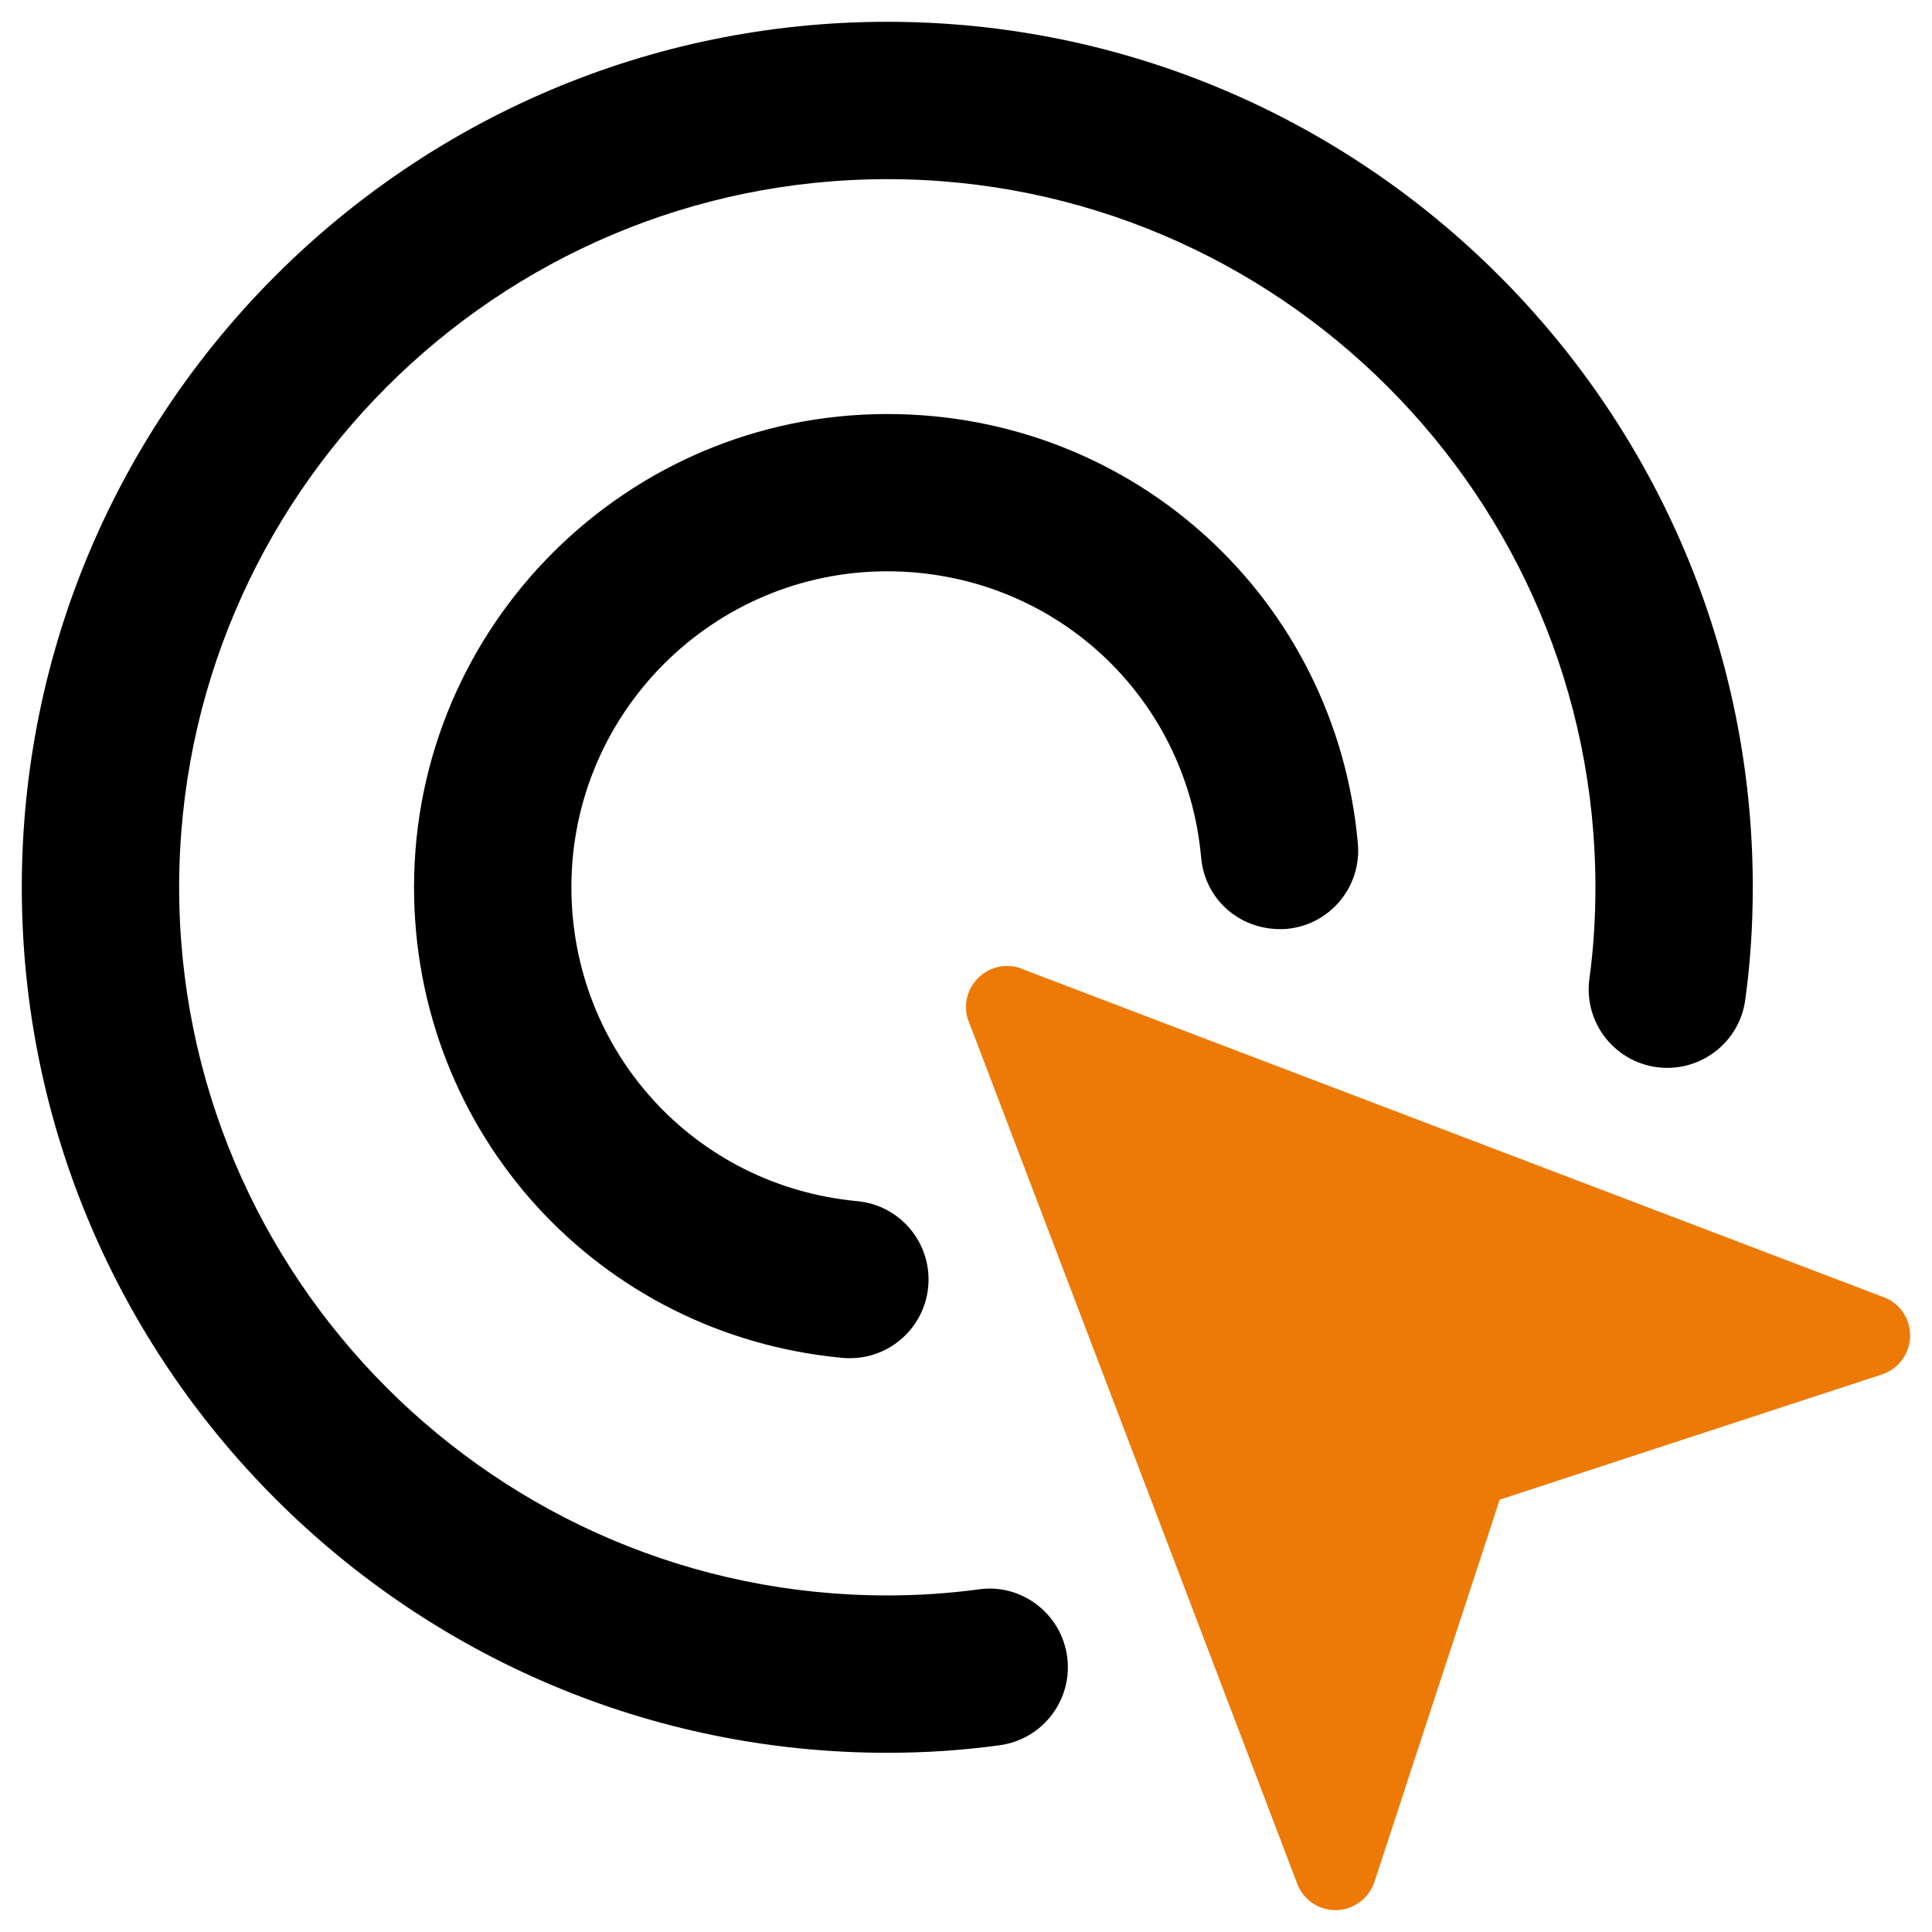 <svg class="favicon" xmlns="http://www.w3.org/2000/svg" xmlns:xlink="http://www.w3.org/1999/xlink" width="500" zoomAndPan="magnify" viewBox="0 0 375 375" height="500" preserveAspectRatio="xMidYMid meet" version="1.0">
<style>
    @media (prefers-color-scheme: light) { .favicon { filter: invert(0%); } }
    @media (prefers-color-scheme: dark) { .favicon { filter: invert(100%); } }
</style>
<defs><clipPath id="611166b9e4"><path d="M 187 187 L 370.98 187 L 370.98 370.98 L 187 370.98 Z M 187 187 " clip-rule="nonzero"/></clipPath><clipPath id="20c73304c9"><path d="M 4.23 4.23 L 341 4.23 L 341 341 L 4.23 341 Z M 4.23 4.23 " clip-rule="nonzero"/></clipPath></defs><g clip-path="url(#611166b9e4)"><path fill="#ed7a07" d="M 370.758 259.211 C 370.758 262.723 368.453 265.746 365.262 266.785 L 291.086 291.086 L 266.785 365.262 C 265.734 368.453 262.707 370.758 259.211 370.758 C 255.789 370.758 252.918 368.605 251.805 365.656 L 188.059 198.336 C 187.648 197.453 187.496 196.504 187.496 195.465 C 187.496 191.082 191.082 187.496 195.465 187.496 C 196.504 187.496 197.453 187.648 198.336 188.059 L 365.672 251.805 C 368.605 252.902 370.758 255.773 370.758 259.211 Z M 370.758 259.211 " fill-opacity="1" fill-rule="nonzero"/></g><g clip-path="url(#20c73304c9)"><path fill="#000000" d="M 172.223 340.215 C 79.598 340.215 4.23 264.848 4.23 172.223 C 4.23 79.598 79.598 4.23 172.223 4.23 C 264.848 4.23 340.215 79.598 340.215 172.223 C 340.215 179.707 339.727 187.066 338.746 194.094 C 337.617 202.445 329.875 208.266 321.551 207.133 C 313.184 205.988 307.348 198.277 308.508 189.922 C 309.289 184.273 309.672 178.316 309.672 172.223 C 309.672 96.441 248.016 34.773 172.223 34.773 C 96.426 34.773 34.773 96.441 34.773 172.223 C 34.773 248 96.426 309.672 172.223 309.672 C 178.27 309.672 184.227 309.273 189.938 308.496 C 198.262 307.289 206.004 313.199 207.133 321.551 C 208.266 329.906 202.414 337.602 194.062 338.746 C 186.992 339.727 179.645 340.215 172.223 340.215 Z M 172.223 340.215 " fill-opacity="1" fill-rule="nonzero"/></g><path fill="#000000" d="M 164.969 263.625 C 164.496 263.625 164.02 263.609 163.531 263.562 C 116.129 259.164 80.363 219.887 80.363 172.207 C 80.363 121.566 121.551 80.363 172.207 80.363 C 220.039 80.363 259.32 116.203 263.562 163.73 C 264.312 172.129 258.129 179.555 249.711 180.301 C 241.055 180.926 233.891 174.832 233.141 166.449 C 230.301 134.777 204.109 110.891 172.207 110.891 C 138.41 110.891 110.906 138.379 110.906 172.191 C 110.906 204.004 134.762 230.195 166.375 233.141 C 174.773 233.922 180.941 241.359 180.164 249.758 C 179.43 257.684 172.773 263.625 164.969 263.625 Z M 164.969 263.625 " fill-opacity="1" fill-rule="nonzero"/>
</svg>
